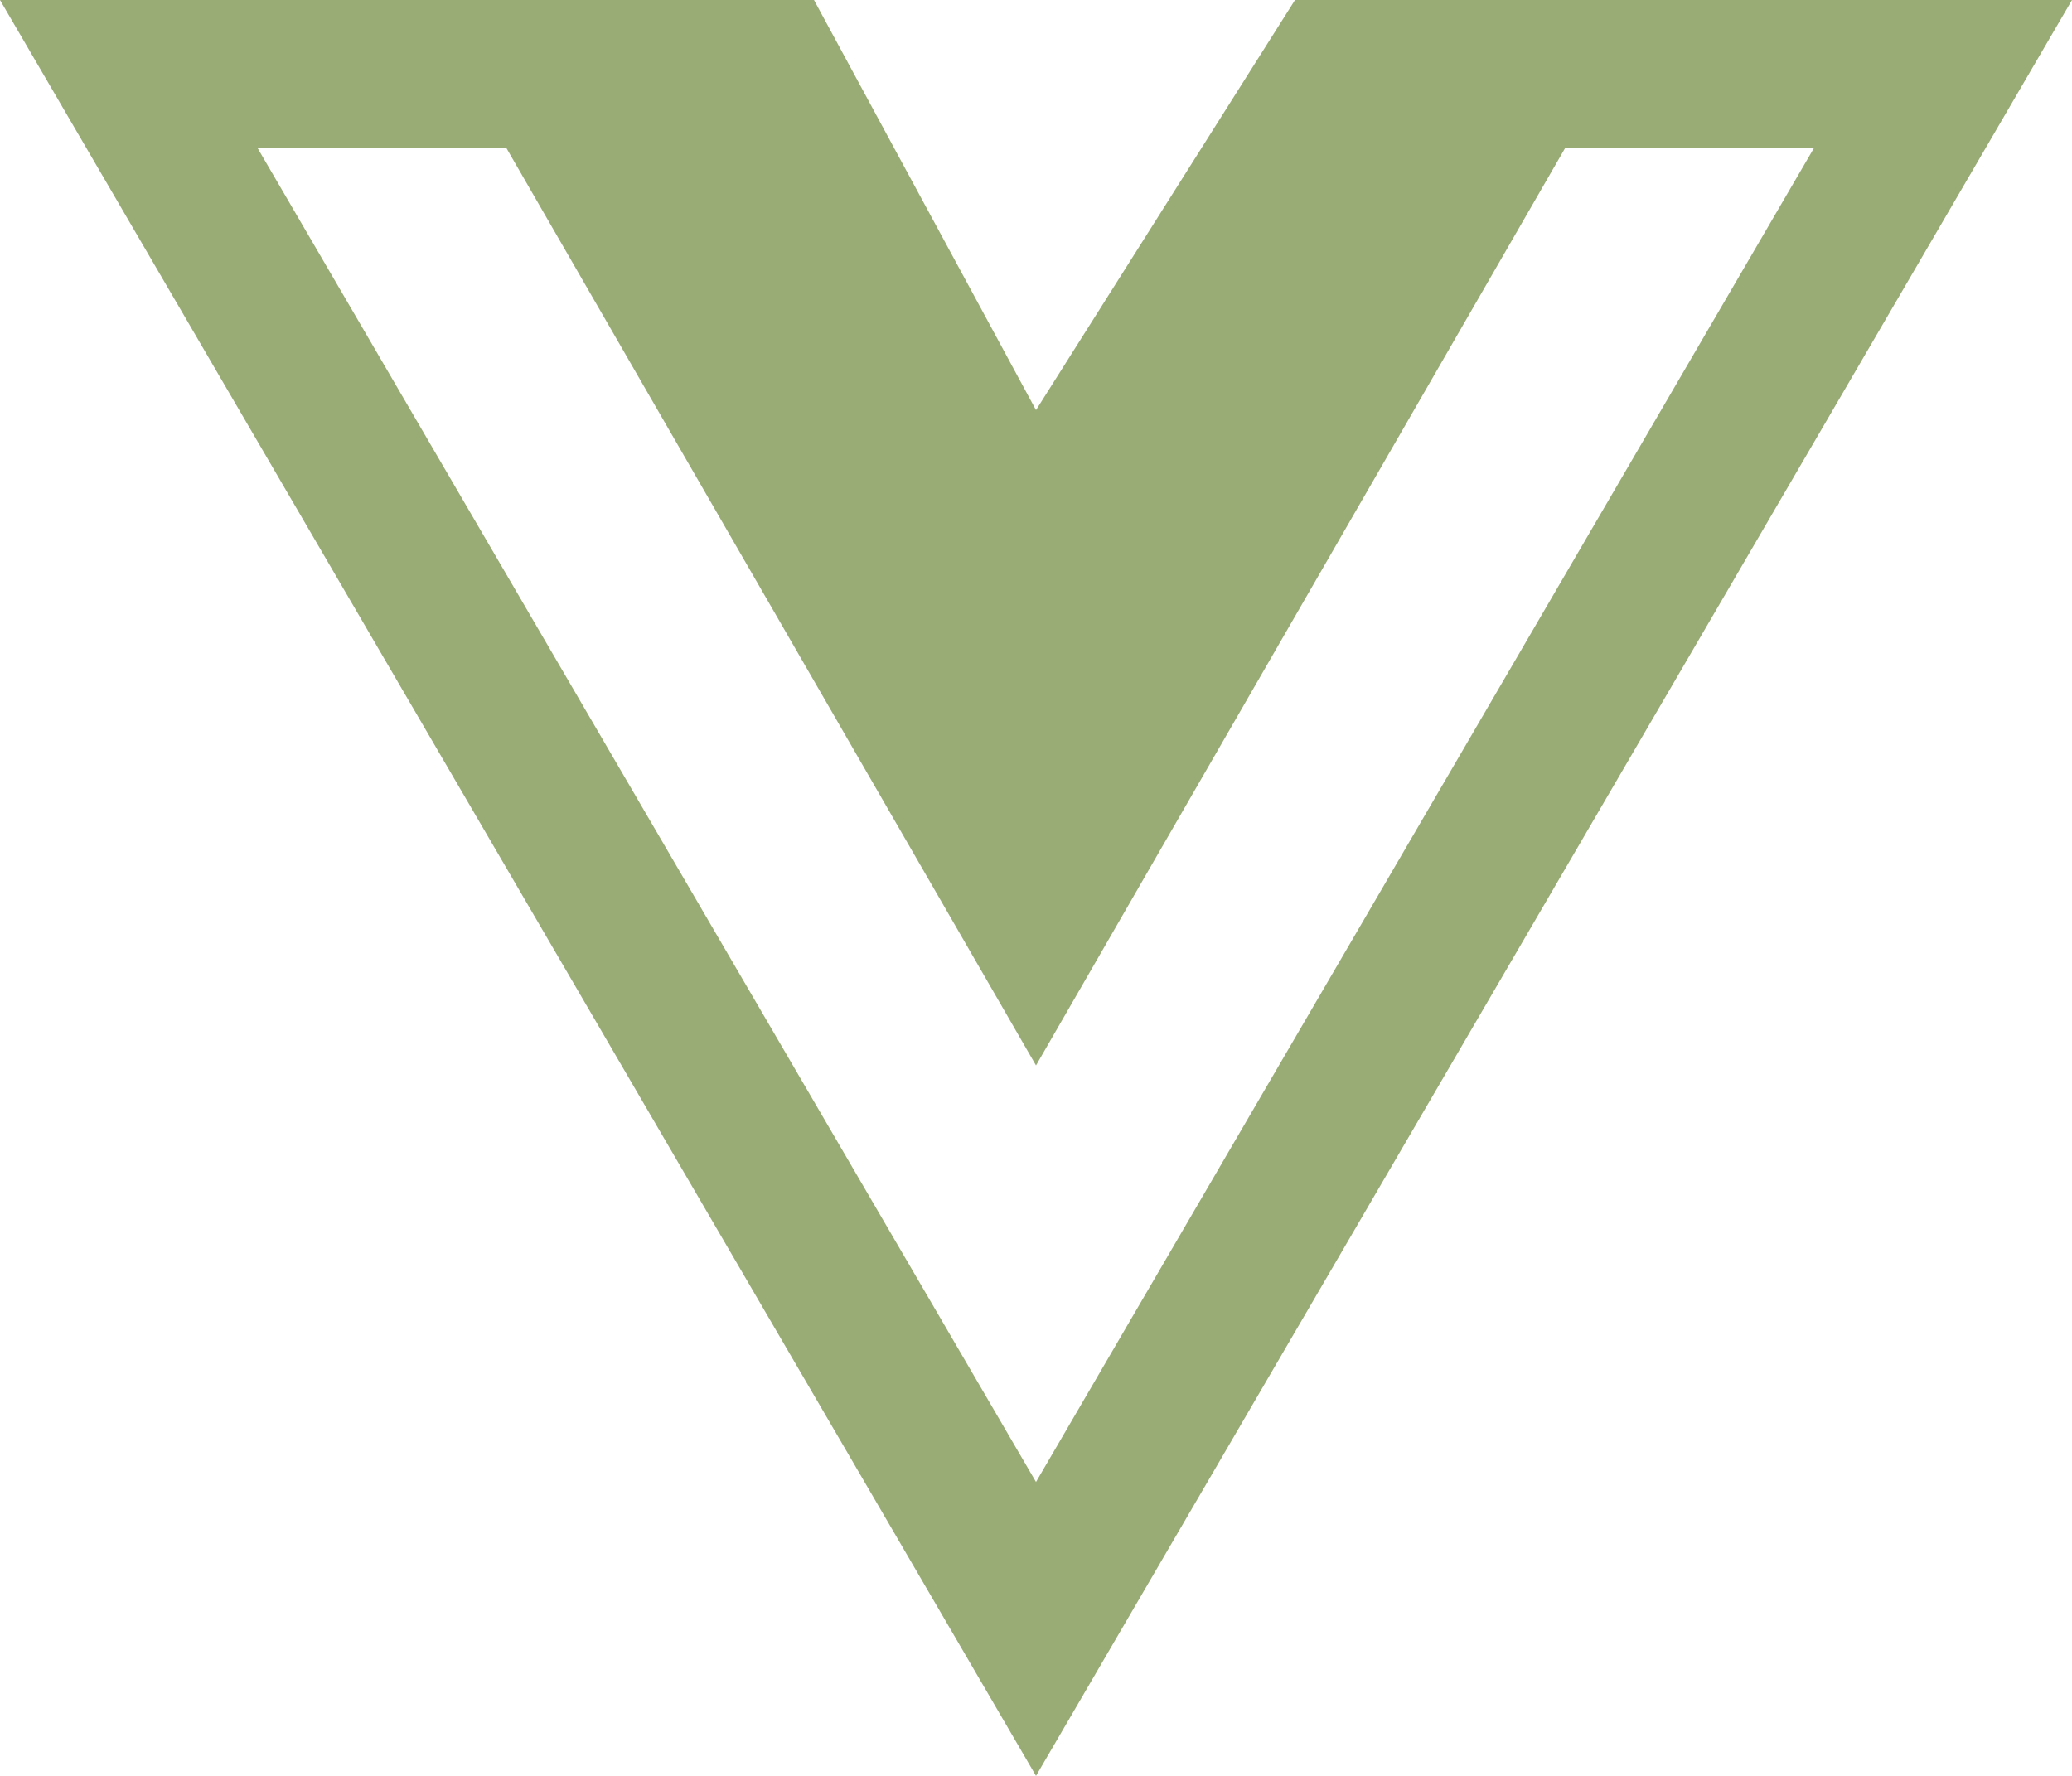 <svg width="70" height="60" viewBox="0 0 70 60" fill="none" xmlns="http://www.w3.org/2000/svg">
<path d="M55.766 0H43.75L35 13.855L27.5 0H0L35 60L70 0H55.766ZM8.703 5.004H17.109L35 35.997L52.875 5.004H61.281L35 50.07L8.703 5.004Z" fill="#9AAC76"/>
</svg>
